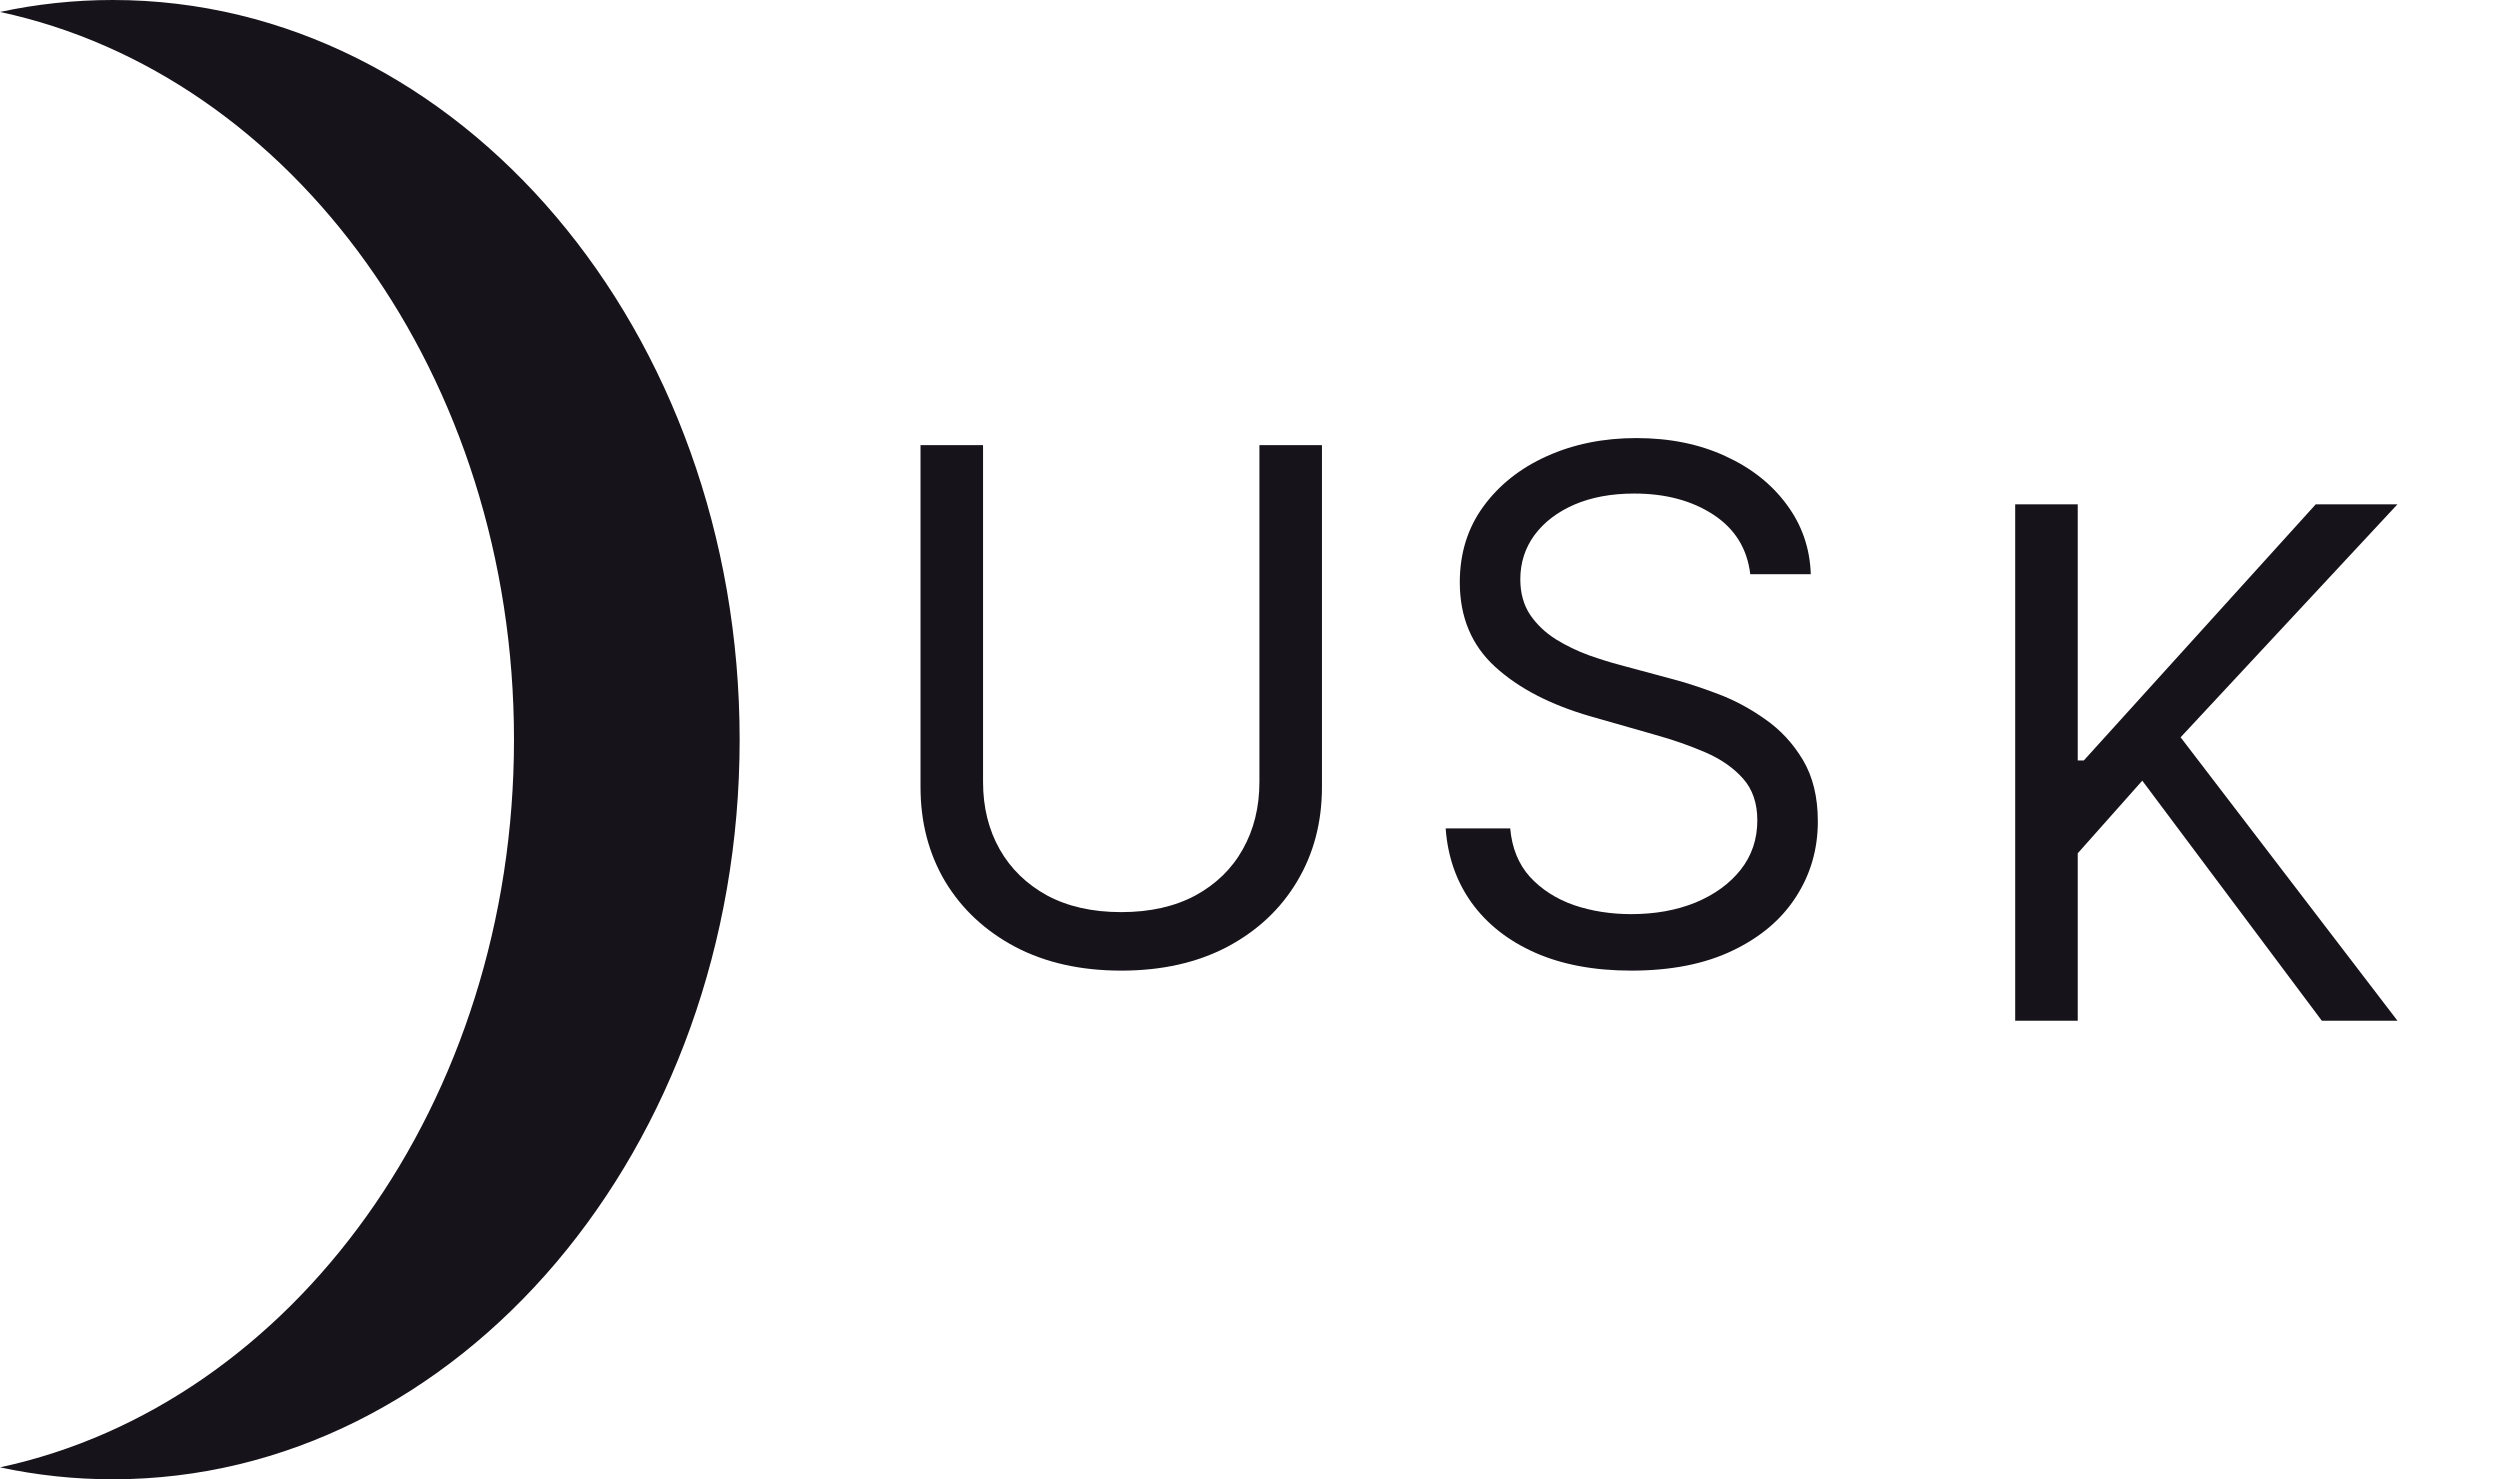 <svg width="169" height="100" viewBox="0 0 169 100" fill="none" xmlns="http://www.w3.org/2000/svg">
<path fill-rule="evenodd" clip-rule="evenodd" d="M-2.41994e-07 99.192C19.762 94.954 34.746 74.542 34.746 50C34.746 25.458 19.762 5.046 -1.90735e-06 0.808C2.474 0.277 5.023 0 7.627 0C31.029 0 50 22.386 50 50C50 77.614 31.029 100 7.627 100C5.023 100 2.474 99.723 -2.41994e-07 99.192Z" fill="#17131A"/>
<path d="M85.136 30.091H89.364V53.205C89.364 55.591 88.801 57.722 87.676 59.597C86.562 61.46 84.989 62.932 82.954 64.011C80.921 65.079 78.534 65.614 75.796 65.614C73.057 65.614 70.671 65.079 68.636 64.011C66.602 62.932 65.023 61.46 63.898 59.597C62.784 57.722 62.227 55.591 62.227 53.205V30.091H66.454V52.864C66.454 54.568 66.829 56.085 67.579 57.415C68.329 58.733 69.398 59.773 70.784 60.534C72.182 61.284 73.852 61.659 75.796 61.659C77.739 61.659 79.409 61.284 80.807 60.534C82.204 59.773 83.273 58.733 84.011 57.415C84.761 56.085 85.136 54.568 85.136 52.864V30.091Z" fill="#17131A"/>
<path d="M118.318 38.818C118.114 37.091 117.284 35.75 115.83 34.795C114.375 33.841 112.591 33.364 110.477 33.364C108.932 33.364 107.58 33.614 106.42 34.114C105.273 34.614 104.375 35.301 103.727 36.176C103.091 37.051 102.773 38.045 102.773 39.159C102.773 40.091 102.994 40.892 103.438 41.562C103.892 42.222 104.472 42.773 105.176 43.216C105.881 43.648 106.619 44.006 107.392 44.29C108.165 44.562 108.875 44.784 109.523 44.955L113.068 45.909C113.977 46.148 114.989 46.477 116.102 46.898C117.227 47.318 118.301 47.892 119.324 48.619C120.358 49.335 121.21 50.256 121.881 51.381C122.551 52.506 122.886 53.886 122.886 55.523C122.886 57.409 122.392 59.114 121.403 60.636C120.426 62.159 118.994 63.369 117.108 64.267C115.233 65.165 112.955 65.614 110.273 65.614C107.773 65.614 105.608 65.21 103.778 64.403C101.96 63.597 100.528 62.472 99.483 61.028C98.449 59.585 97.864 57.909 97.727 56H102.091C102.205 57.318 102.648 58.409 103.42 59.273C104.205 60.125 105.193 60.761 106.386 61.182C107.591 61.591 108.886 61.795 110.273 61.795C111.886 61.795 113.335 61.534 114.619 61.011C115.903 60.477 116.92 59.739 117.67 58.795C118.42 57.841 118.795 56.727 118.795 55.455C118.795 54.295 118.472 53.352 117.824 52.625C117.176 51.898 116.324 51.307 115.267 50.852C114.21 50.398 113.068 50 111.841 49.659L107.545 48.432C104.818 47.648 102.659 46.528 101.068 45.074C99.477 43.619 98.682 41.716 98.682 39.364C98.682 37.409 99.21 35.705 100.267 34.25C101.335 32.784 102.767 31.648 104.562 30.841C106.369 30.023 108.386 29.614 110.614 29.614C112.864 29.614 114.864 30.017 116.614 30.824C118.364 31.619 119.75 32.71 120.773 34.097C121.807 35.483 122.352 37.057 122.409 38.818H118.318Z" fill="#17131A"/>
<path d="M136.227 69V34.091H140.455V51.409H140.864L156.545 34.091H162.068L147.409 49.841L162.068 69H156.955L144.818 52.773L140.455 57.682V69H136.227Z" fill="#17131A"/>
</svg>

